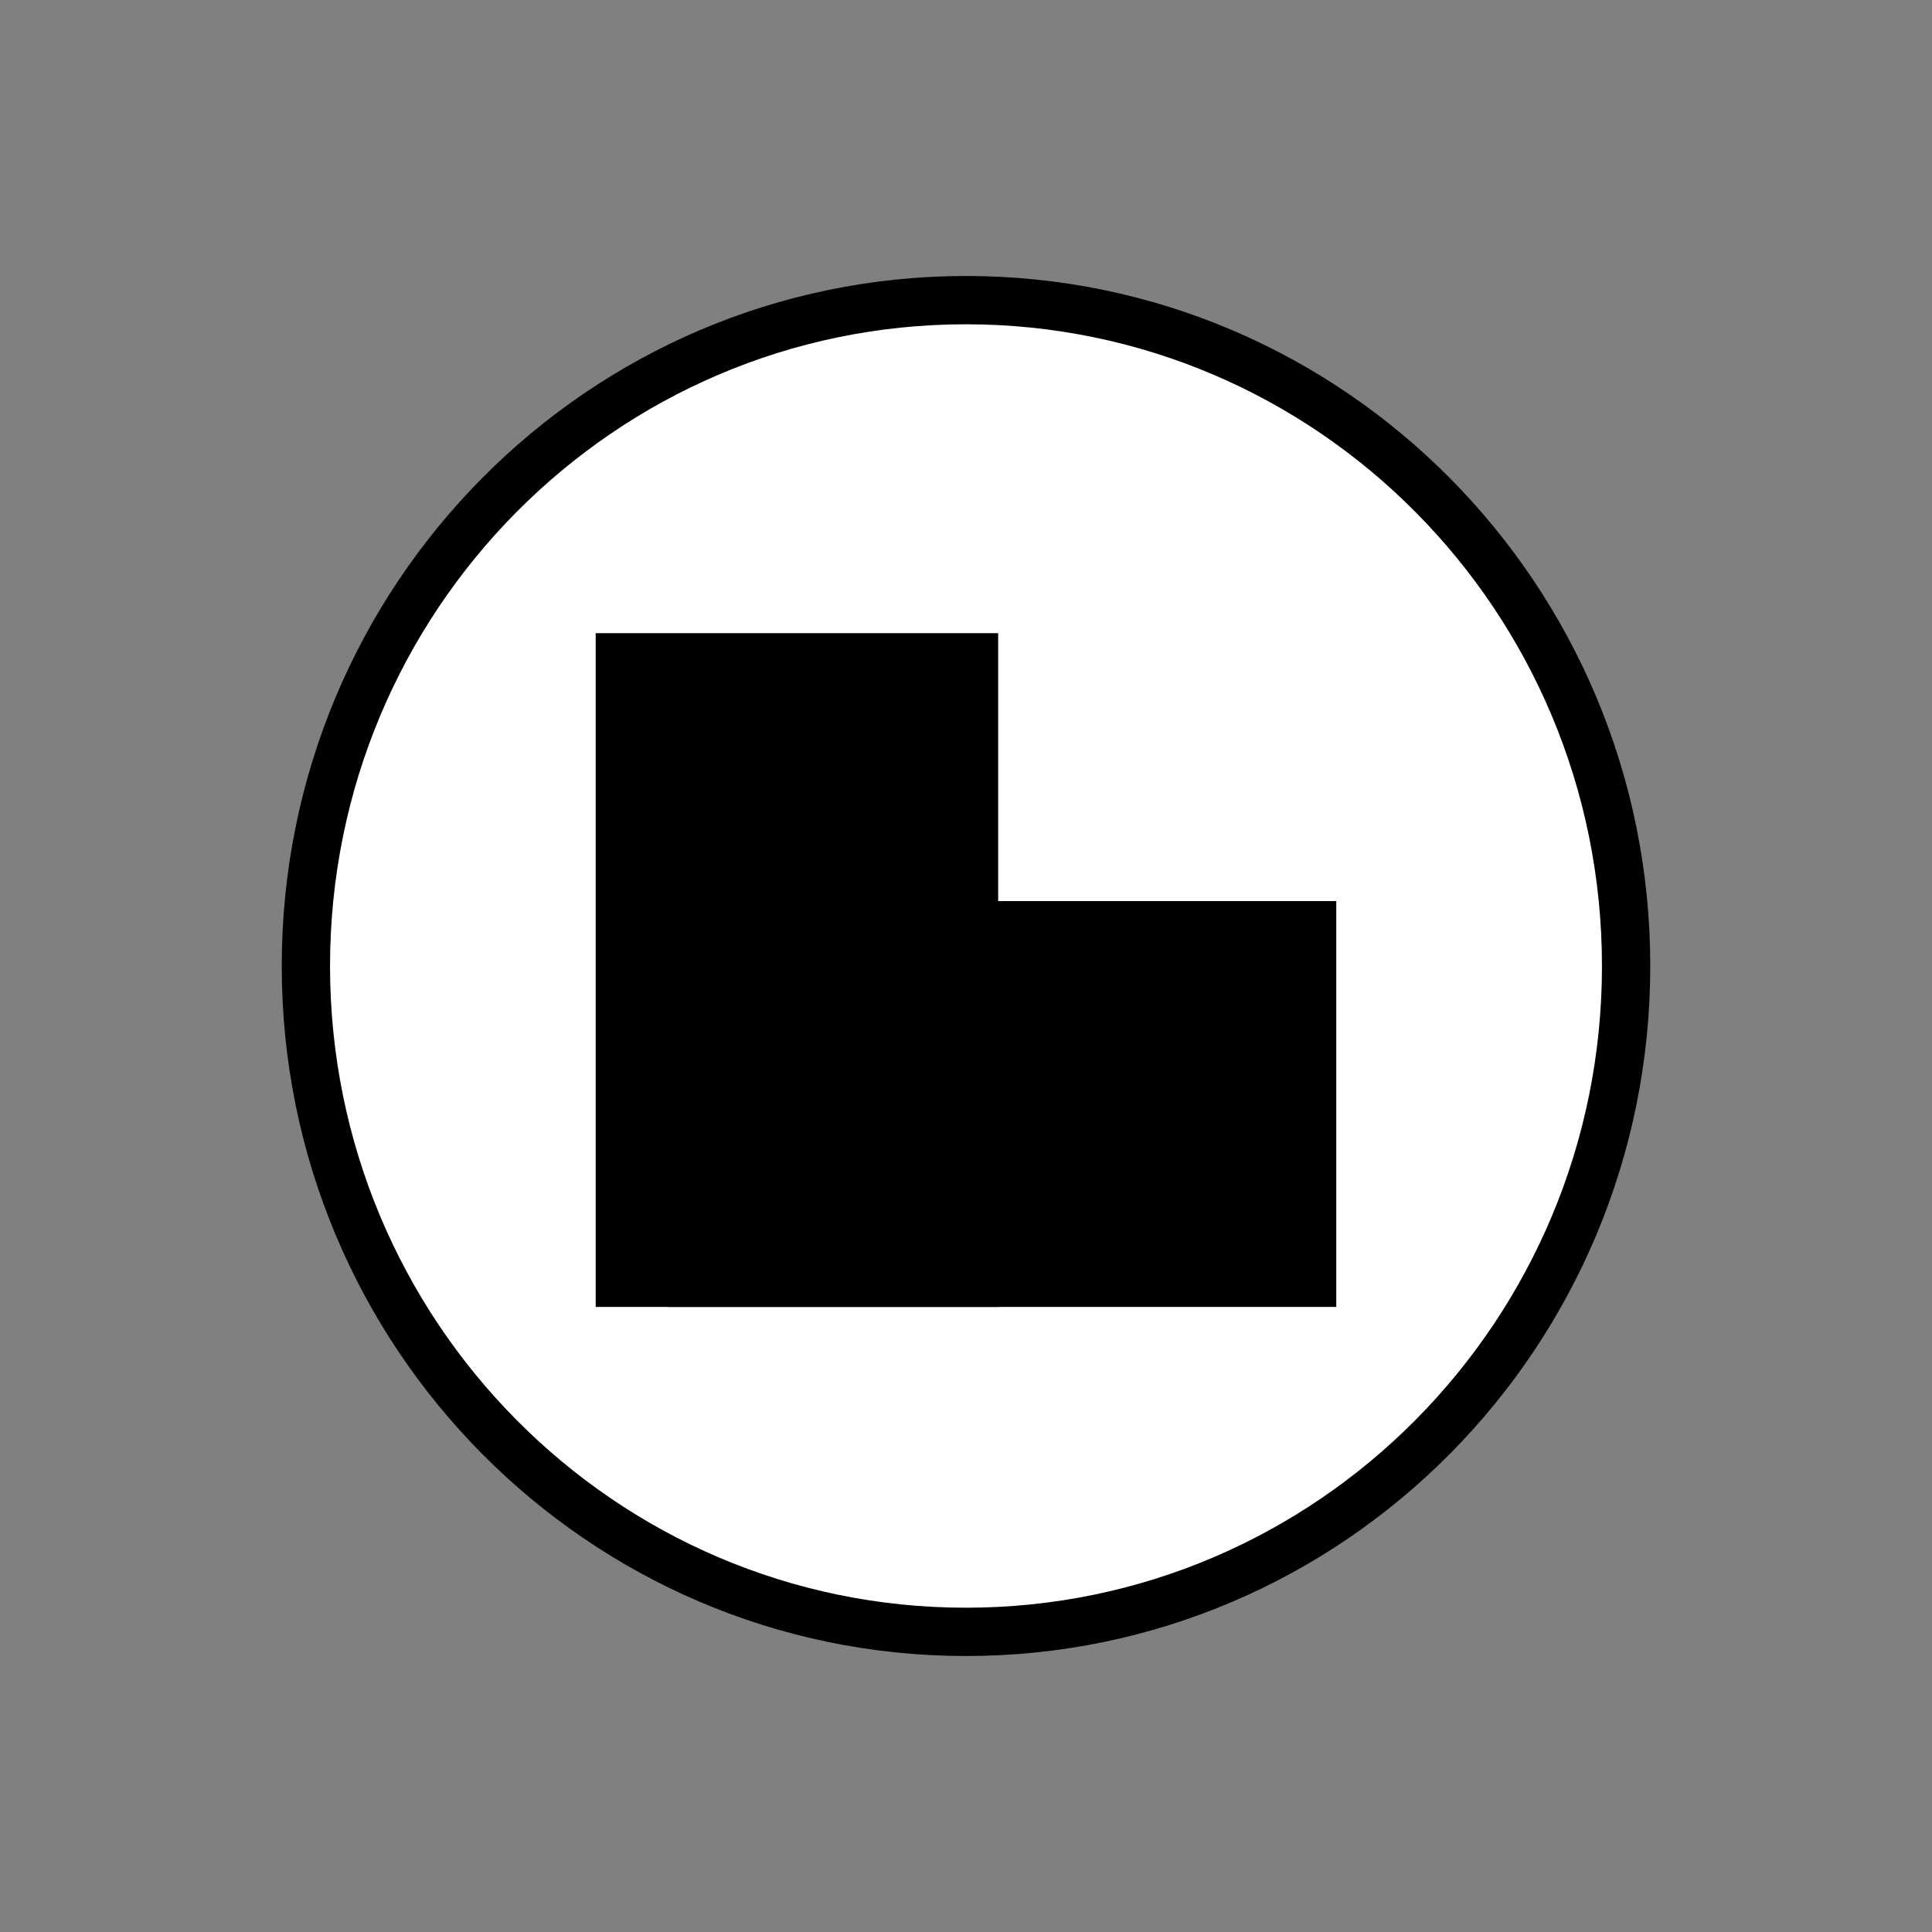 <svg width="40" height="40" viewBox="0 0 40 40" fill="white" xmlns="http://www.w3.org/2000/svg">
<rect x="0" y="0" width="40" height="40" fill="#808080" stroke="none"/>
<path d="M33.667 20C33.667 27.618 27.544 33.786 20 33.786C12.456 33.786 6.333 27.618 6.333 20C6.333 12.382 12.456 6.214 20 6.214C27.544 6.214 33.667 12.382 33.667 20Z" stroke="black"/>
<rect x="12.333" y="13.109" width="8.333" height="13.95" fill="black"/>
<rect x="13.833" y="27.059" width="8.403" height="13.833" transform="rotate(-90 13.833 27.059)" fill="black"/>
</svg>
